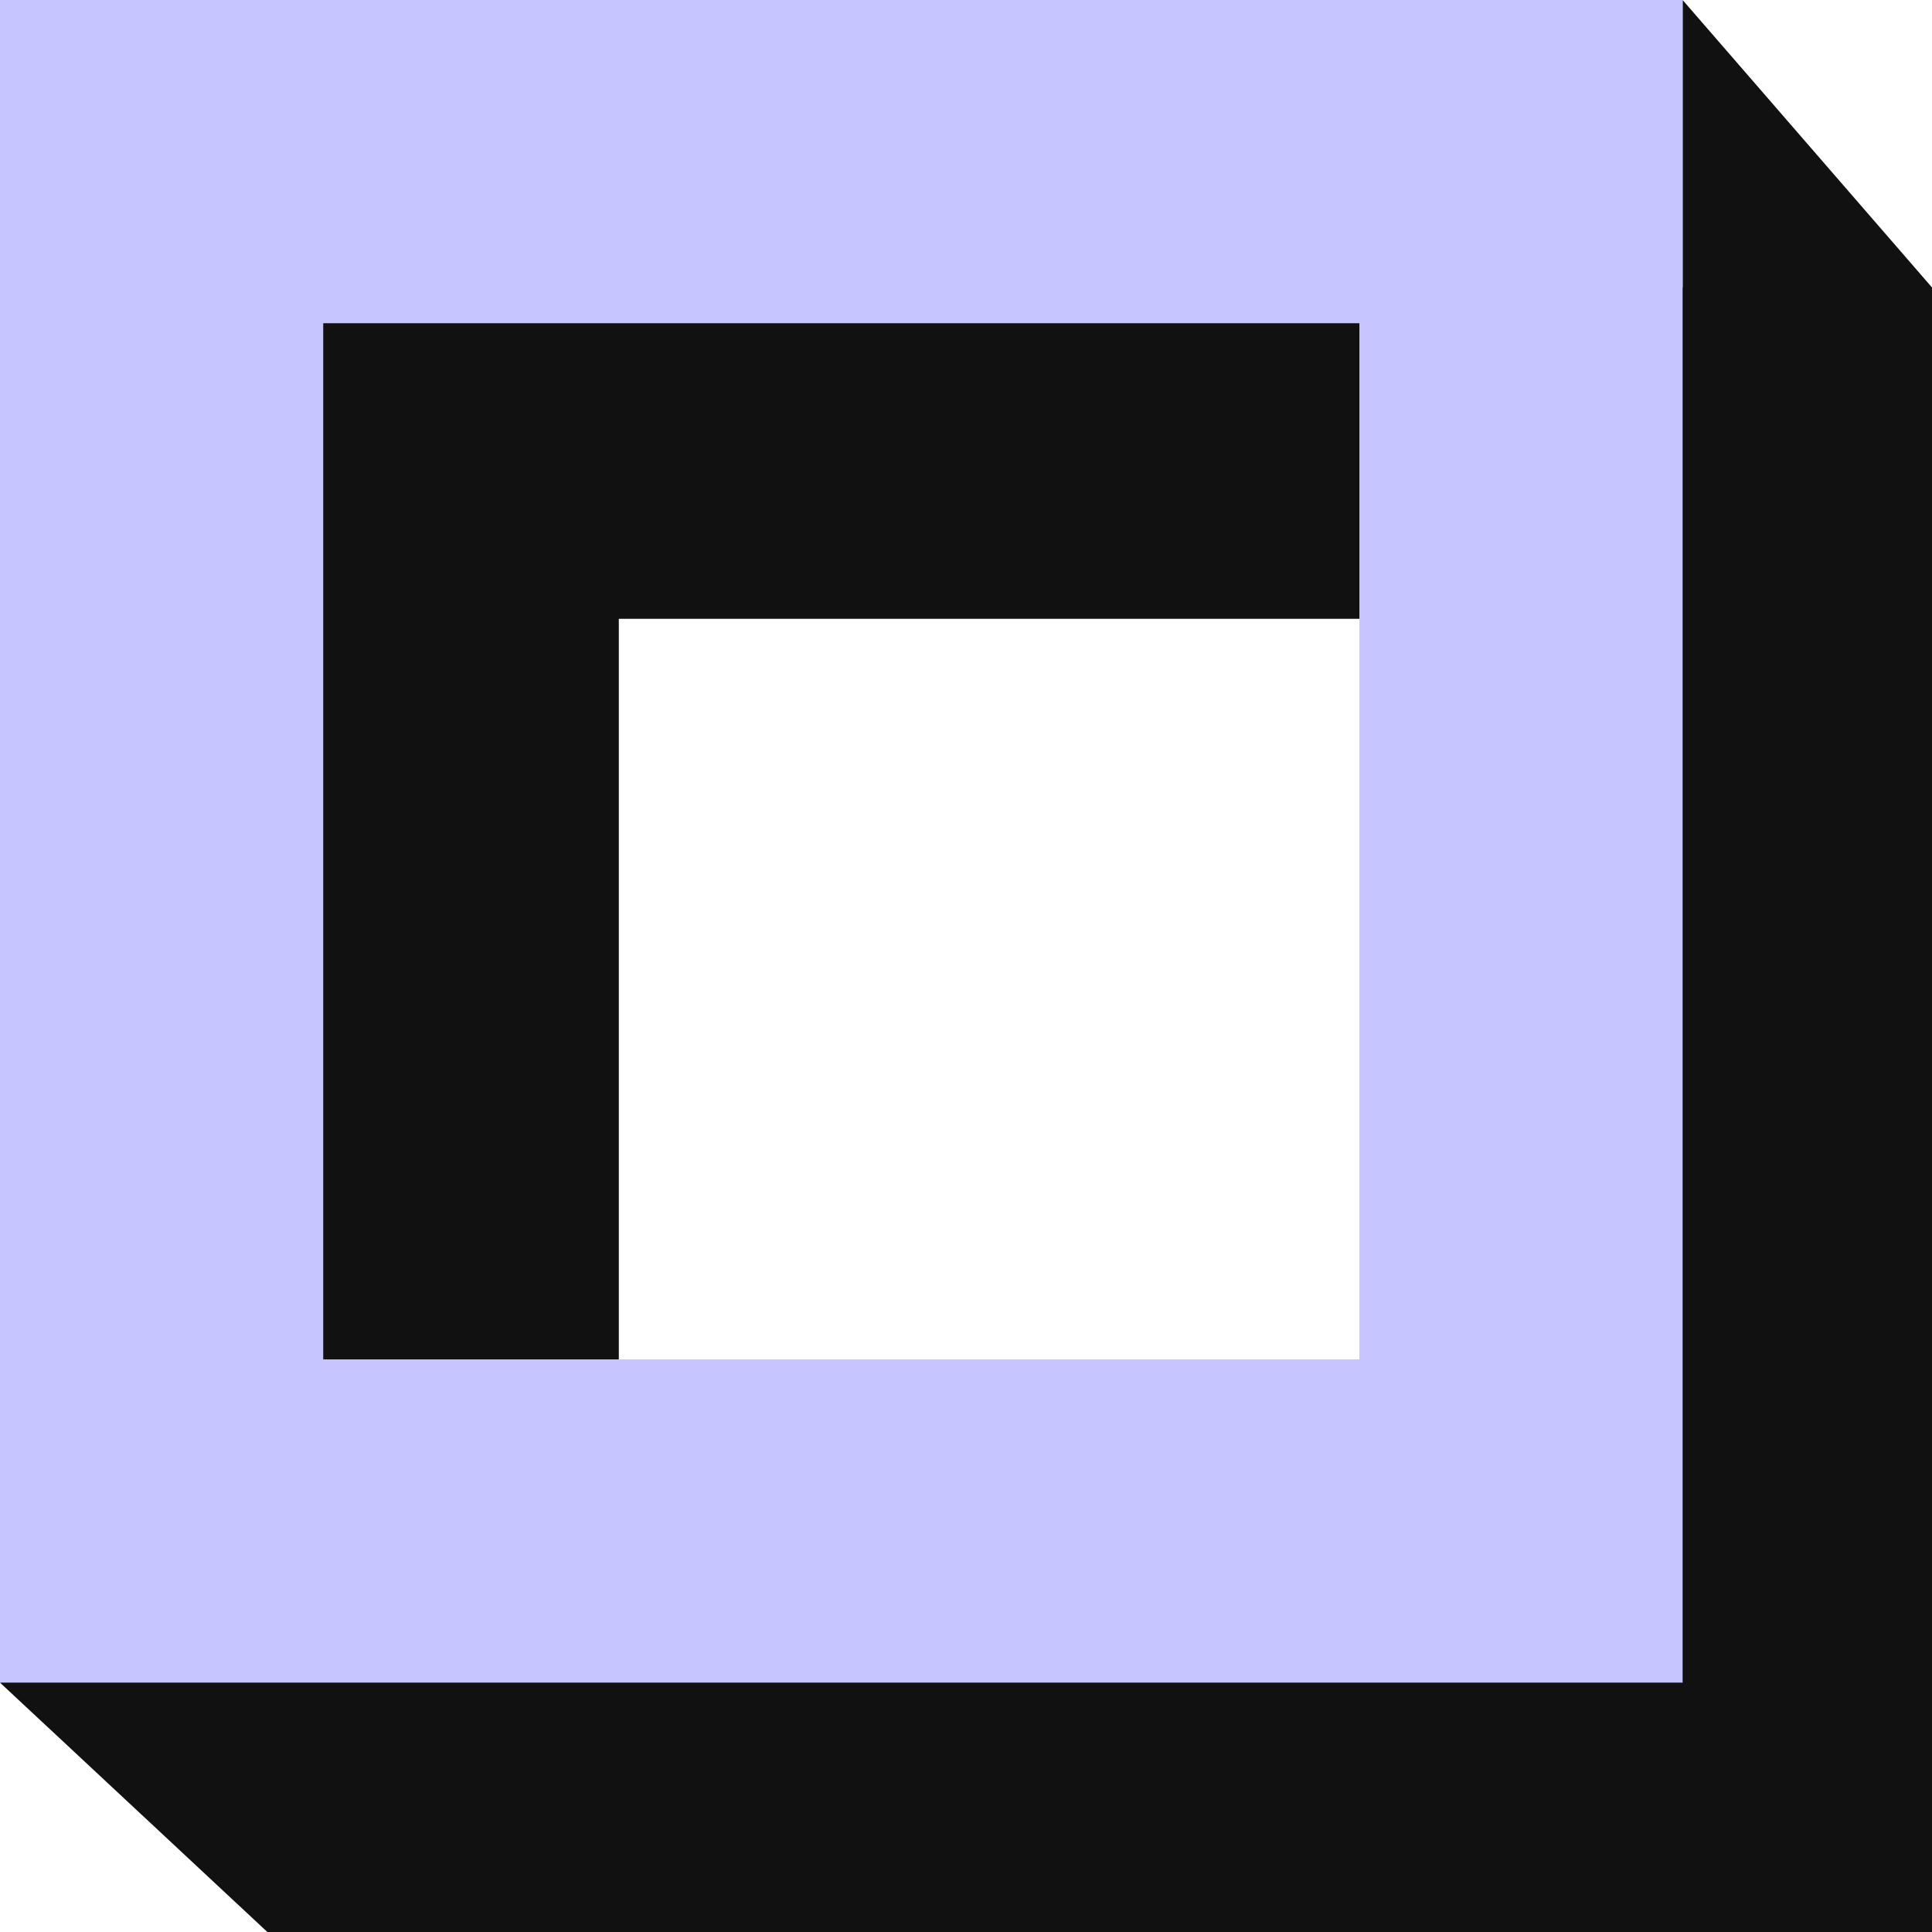 <svg id="Layer_1" data-name="Layer 1" xmlns="http://www.w3.org/2000/svg" viewBox="0 0 100 100"><path d="M87.092,0V14.879H13.838V83.944L0,87.092,13.838,100H100V14.879ZM82.849,81.808H32.03V32.03H82.849Z" fill="#111"/><path d="M87.092,87.092H0V0H87.092ZM16.73,70.362H70.362V16.73H16.73Z" fill="#c5c5ff"/></svg>